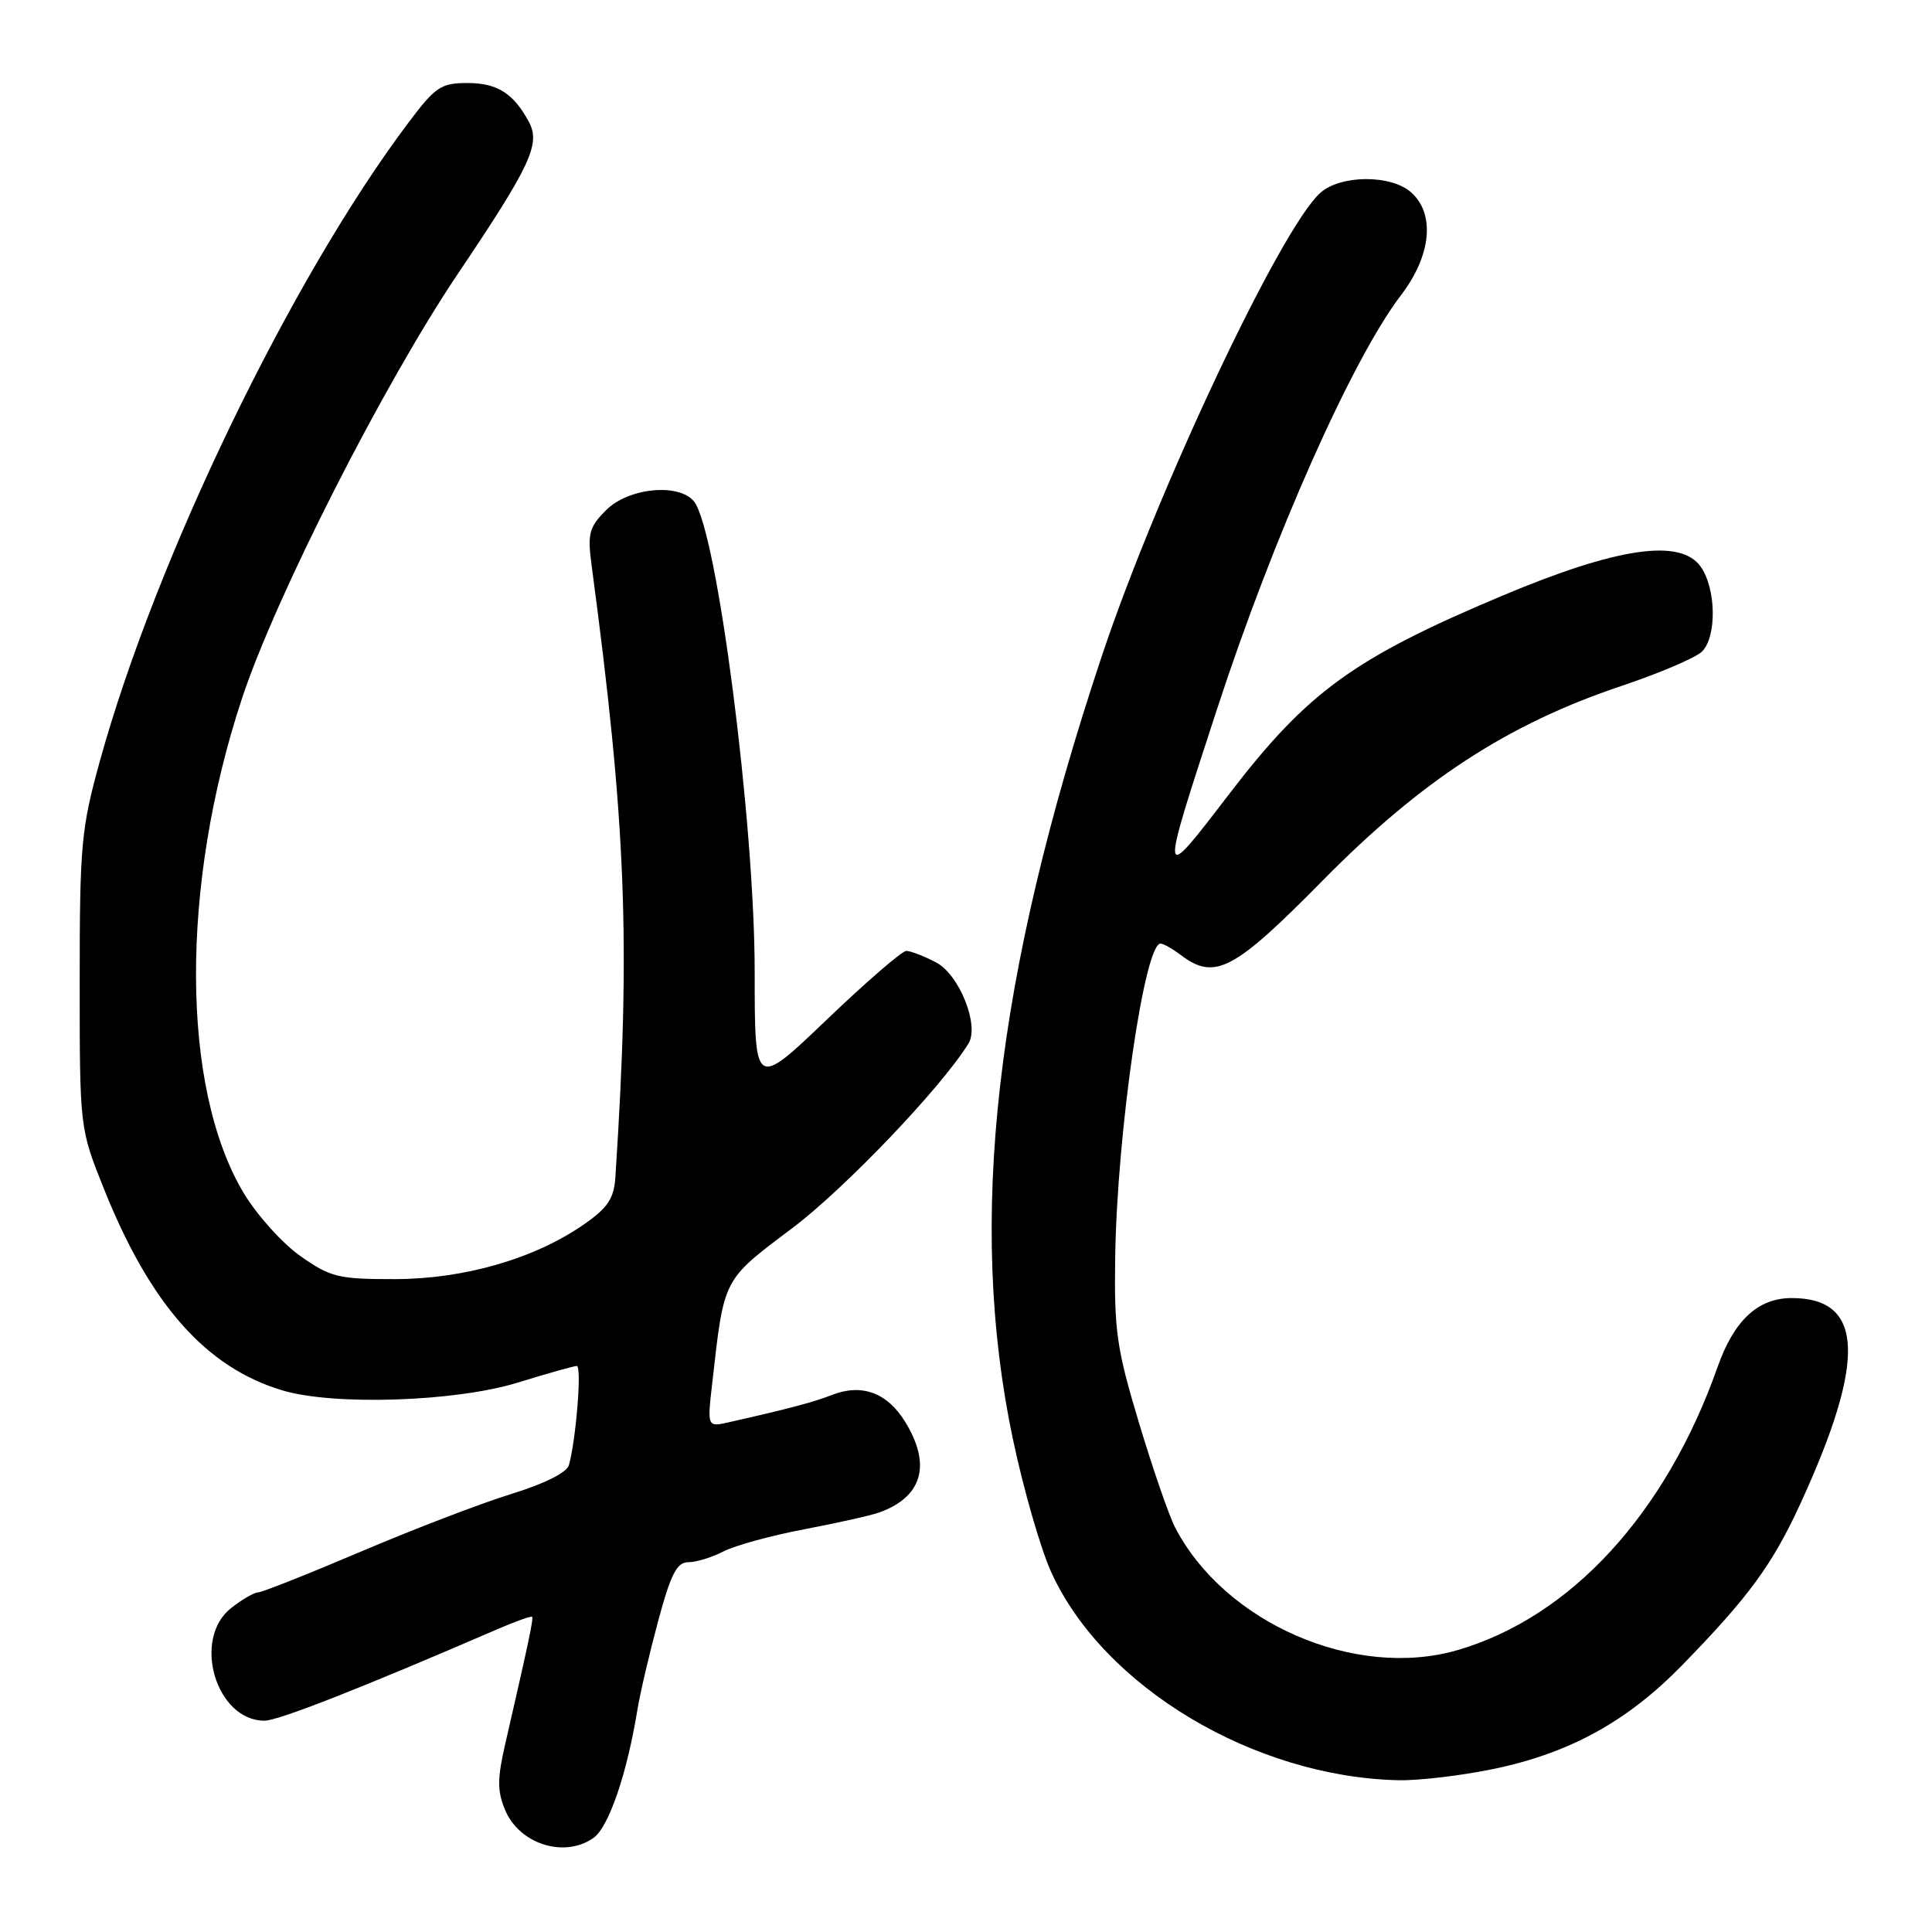 <?xml version="1.0" encoding="UTF-8" standalone="no"?>
<!DOCTYPE svg PUBLIC "-//W3C//DTD SVG 1.1//EN" "http://www.w3.org/Graphics/SVG/1.1/DTD/svg11.dtd" >
<svg xmlns="http://www.w3.org/2000/svg" xmlns:xlink="http://www.w3.org/1999/xlink" version="1.1" viewBox="0 0 256 256">
 <g >
 <path fill="currentColor"
d=" M 78.63 243.54 C 80.66 242.12 83.07 235.08 84.47 226.50 C 84.83 224.30 86.07 219.01 87.22 214.75 C 88.89 208.55 89.69 207.00 91.21 207.00 C 92.25 207.00 94.34 206.36 95.85 205.58 C 97.37 204.79 102.18 203.47 106.55 202.64 C 110.92 201.81 115.40 200.81 116.50 200.41 C 122.24 198.35 123.45 194.08 119.92 188.37 C 117.54 184.52 114.18 183.30 110.23 184.84 C 107.74 185.81 104.65 186.63 96.61 188.45 C 93.71 189.11 93.71 189.11 94.37 183.31 C 95.97 169.21 95.70 169.73 105.00 162.72 C 111.97 157.47 124.77 144.06 128.33 138.27 C 129.81 135.87 127.10 129.10 124.01 127.51 C 122.41 126.68 120.64 126.00 120.09 126.00 C 119.53 126.00 114.78 130.10 109.54 135.12 C 100.00 144.24 100.00 144.24 100.00 128.83 C 100.00 108.90 94.99 70.10 91.94 66.42 C 89.91 63.98 83.27 64.64 80.33 67.58 C 78.06 69.85 77.83 70.69 78.38 74.83 C 82.97 109.16 83.58 124.81 81.54 156.00 C 81.35 158.81 80.54 160.03 77.40 162.22 C 70.85 166.78 61.56 169.47 52.34 169.49 C 44.85 169.50 43.81 169.25 39.84 166.46 C 37.45 164.79 34.06 161.03 32.30 158.10 C 23.95 144.17 23.85 117.35 32.08 92.50 C 36.54 79.03 50.82 50.93 60.61 36.37 C 70.33 21.92 71.65 19.09 70.08 16.15 C 68.06 12.38 65.88 11.00 61.96 11.00 C 58.43 11.00 57.70 11.49 54.12 16.25 C 38.58 36.91 20.66 73.98 13.24 100.82 C 10.76 109.79 10.56 111.93 10.56 130.00 C 10.56 149.50 10.56 149.50 13.76 157.50 C 19.90 172.85 27.29 181.20 37.41 184.23 C 44.23 186.28 60.39 185.74 68.61 183.20 C 72.52 181.99 76.04 181.00 76.43 181.00 C 77.11 181.00 76.34 190.65 75.39 194.12 C 75.12 195.12 72.18 196.59 67.72 197.97 C 63.75 199.19 54.79 202.63 47.81 205.60 C 40.83 208.57 34.70 211.00 34.19 211.00 C 33.69 211.00 32.08 211.93 30.63 213.07 C 25.41 217.18 28.61 228.00 35.05 228.00 C 36.88 228.00 48.04 223.61 65.90 215.88 C 68.33 214.83 70.40 214.09 70.51 214.24 C 70.71 214.48 69.99 217.85 66.94 231.11 C 65.89 235.68 65.88 237.30 66.92 239.81 C 68.80 244.35 74.77 246.25 78.63 243.54 Z  M 197.79 234.42 C 207.94 232.33 215.60 228.13 222.91 220.63 C 231.76 211.55 234.87 207.30 238.61 199.14 C 247.32 180.15 246.96 172.00 237.41 172.00 C 232.94 172.00 229.77 174.95 227.59 181.13 C 220.73 200.57 208.13 214.29 193.12 218.65 C 179.58 222.59 162.23 215.04 155.69 202.36 C 154.88 200.79 152.73 194.55 150.91 188.50 C 147.95 178.65 147.62 176.35 147.77 166.50 C 148.03 149.97 151.66 124.94 153.79 125.03 C 154.18 125.05 155.37 125.72 156.44 126.53 C 160.97 129.96 163.46 128.65 175.30 116.64 C 188.34 103.40 199.82 95.93 214.83 90.90 C 219.90 89.20 224.72 87.14 225.53 86.33 C 227.50 84.36 227.40 78.01 225.36 75.10 C 222.69 71.30 214.30 72.52 199.05 78.94 C 179.39 87.21 173.27 91.65 162.89 105.19 C 153.58 117.34 153.60 117.43 161.25 94.00 C 168.73 71.08 179.18 47.57 185.64 39.11 C 189.64 33.88 190.19 28.39 187.02 25.52 C 184.36 23.11 177.60 23.14 174.92 25.58 C 169.66 30.34 153.30 65.04 146.01 86.89 C 131.83 129.42 128.14 161.86 134.21 190.67 C 135.62 197.36 137.92 205.33 139.32 208.38 C 146.26 223.55 166.16 235.45 185.29 235.89 C 187.93 235.95 193.55 235.29 197.79 234.42 Z "/>
</g>
</svg>